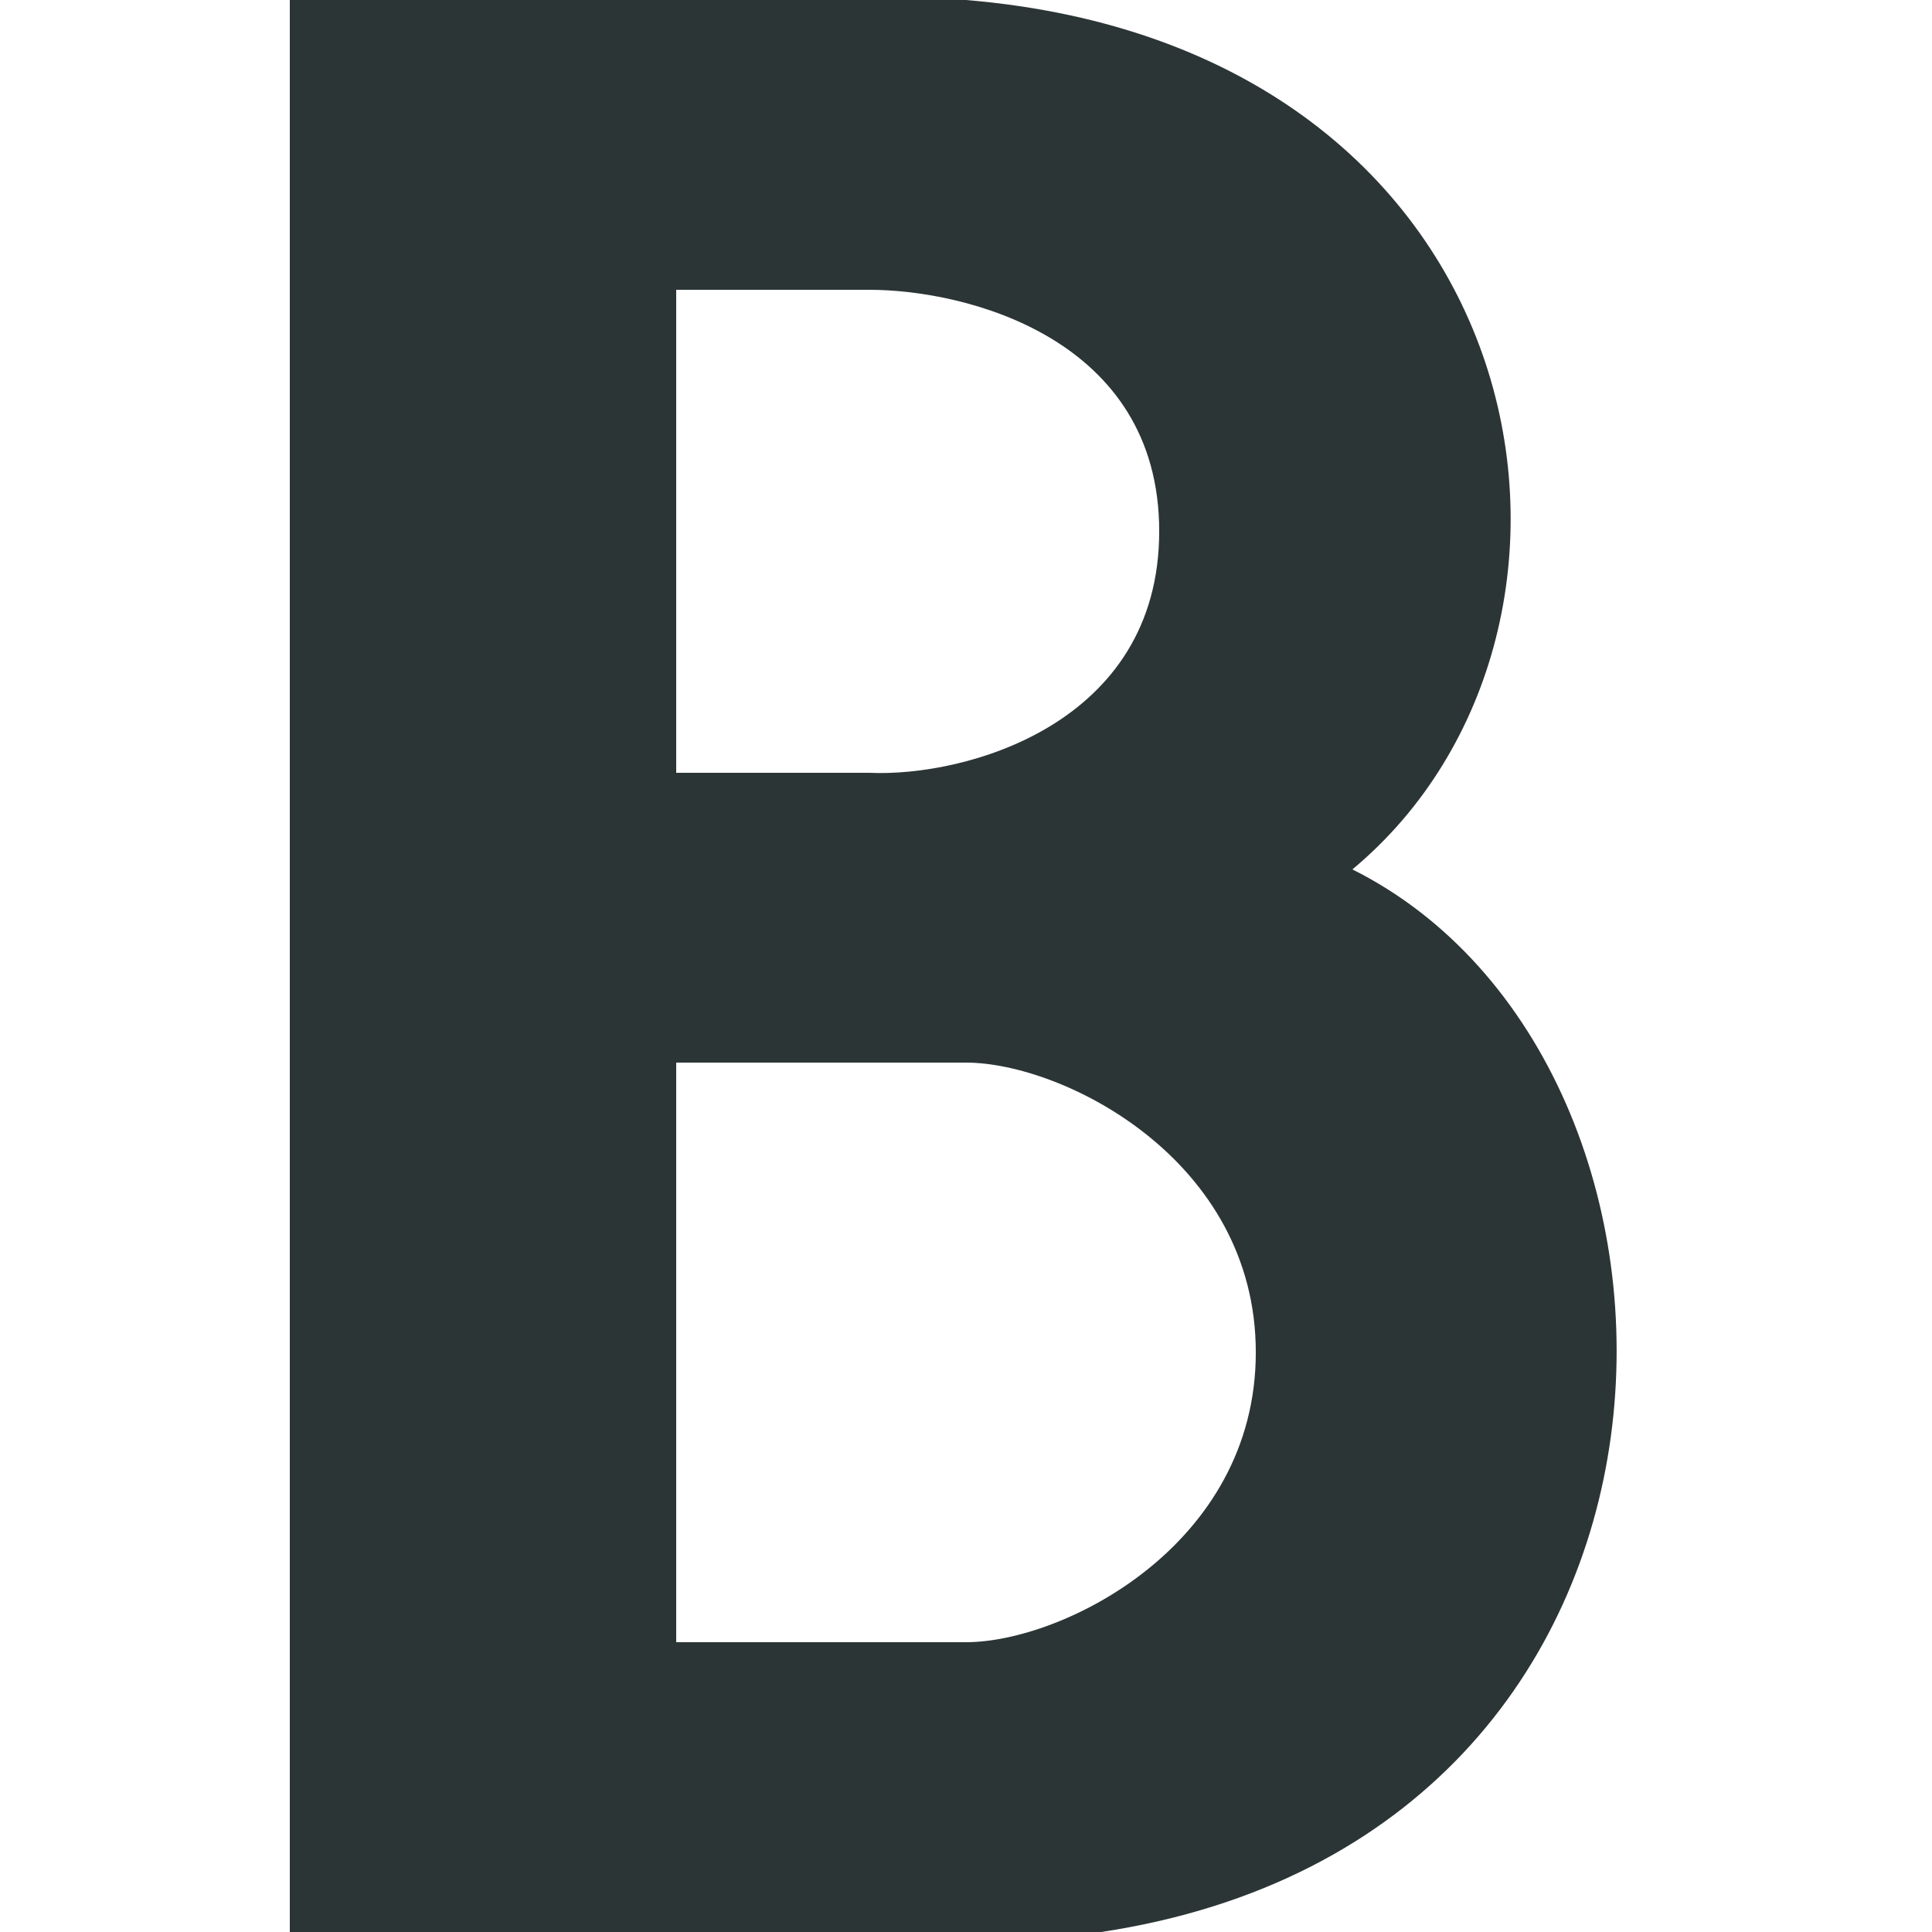 <?xml version="1.0" encoding="UTF-8" standalone="no"?>
<!-- Generated by IcoMoon.io -->

<svg
   xmlns:dc="http://purl.org/dc/elements/1.1/"
   xmlns:cc="http://creativecommons.org/ns#"
   xmlns:rdf="http://www.w3.org/1999/02/22-rdf-syntax-ns#"
   xmlns:svg="http://www.w3.org/2000/svg"
   xmlns="http://www.w3.org/2000/svg"
   xmlns:sodipodi="http://sodipodi.sourceforge.net/DTD/sodipodi-0.dtd"
   xmlns:inkscape="http://www.inkscape.org/namespaces/inkscape"
   inkscape:version="0.92.2 (5c3e80d, 2017-08-06)"
   sodipodi:docname="bold.svg"
   id="svg6"
   viewBox="0 0 20 20"
   height="20"
   width="20"
   version="1.1">
  <sodipodi:namedview
     inkscape:snap-bbox-midpoints="true"
     inkscape:snap-bbox-edge-midpoints="true"
     inkscape:bbox-nodes="true"
     inkscape:snap-bbox="true"
     inkscape:snap-grids="true"
     inkscape:snap-midpoints="true"
     inkscape:current-layer="svg6"
     inkscape:window-maximized="1"
     inkscape:window-y="27"
     inkscape:window-x="0"
     inkscape:cy="8.5786643"
     inkscape:cx="9.2676891"
     inkscape:zoom="33.37544"
     showgrid="true"
     id="namedview8"
     inkscape:window-height="1025"
     inkscape:window-width="1920"
     inkscape:pageshadow="2"
     inkscape:pageopacity="0"
     guidetolerance="10"
     gridtolerance="10"
     objecttolerance="10"
     borderopacity="1"
     bordercolor="#666666"
     pagecolor="#ffffff">
    <inkscape:grid
       id="grid822"
       type="xygrid"
       empspacing="5"
       spacingy="0.5" />
  </sodipodi:namedview>
  <defs
     id="defs10" />
  <title
     id="title2">italic</title>
  <path
     sodipodi:nodetypes="cccccccccccccccccc"
     inkscape:connector-curvature="0"
     d="M 14,9 C 17,6.5 16,0.5 10,0 H 3 v 20 h 8.4 C 18,19 18,11 14,9 Z M 9,3 c 1,0 3,0.5 3,2.5 0,2 -2.01,2.545 -3,2.5 H 7 V 3 Z m 1,14 H 7 v -6 h 3 c 1,0 3,1 3,3 0,2 -2,3 -3,3 z"
     id="path4"
     style="fill:#2c3536;fill-opacity:1" />
  <g
     aria-label="B"
     style="font-style:normal;font-weight:normal;font-size:27.435px;line-height:1.25;font-family:sans-serif;letter-spacing:0px;word-spacing:0px;fill:#000000;fill-opacity:1;stroke:none;stroke-width:0.686"
     id="text4509" />
</svg>
